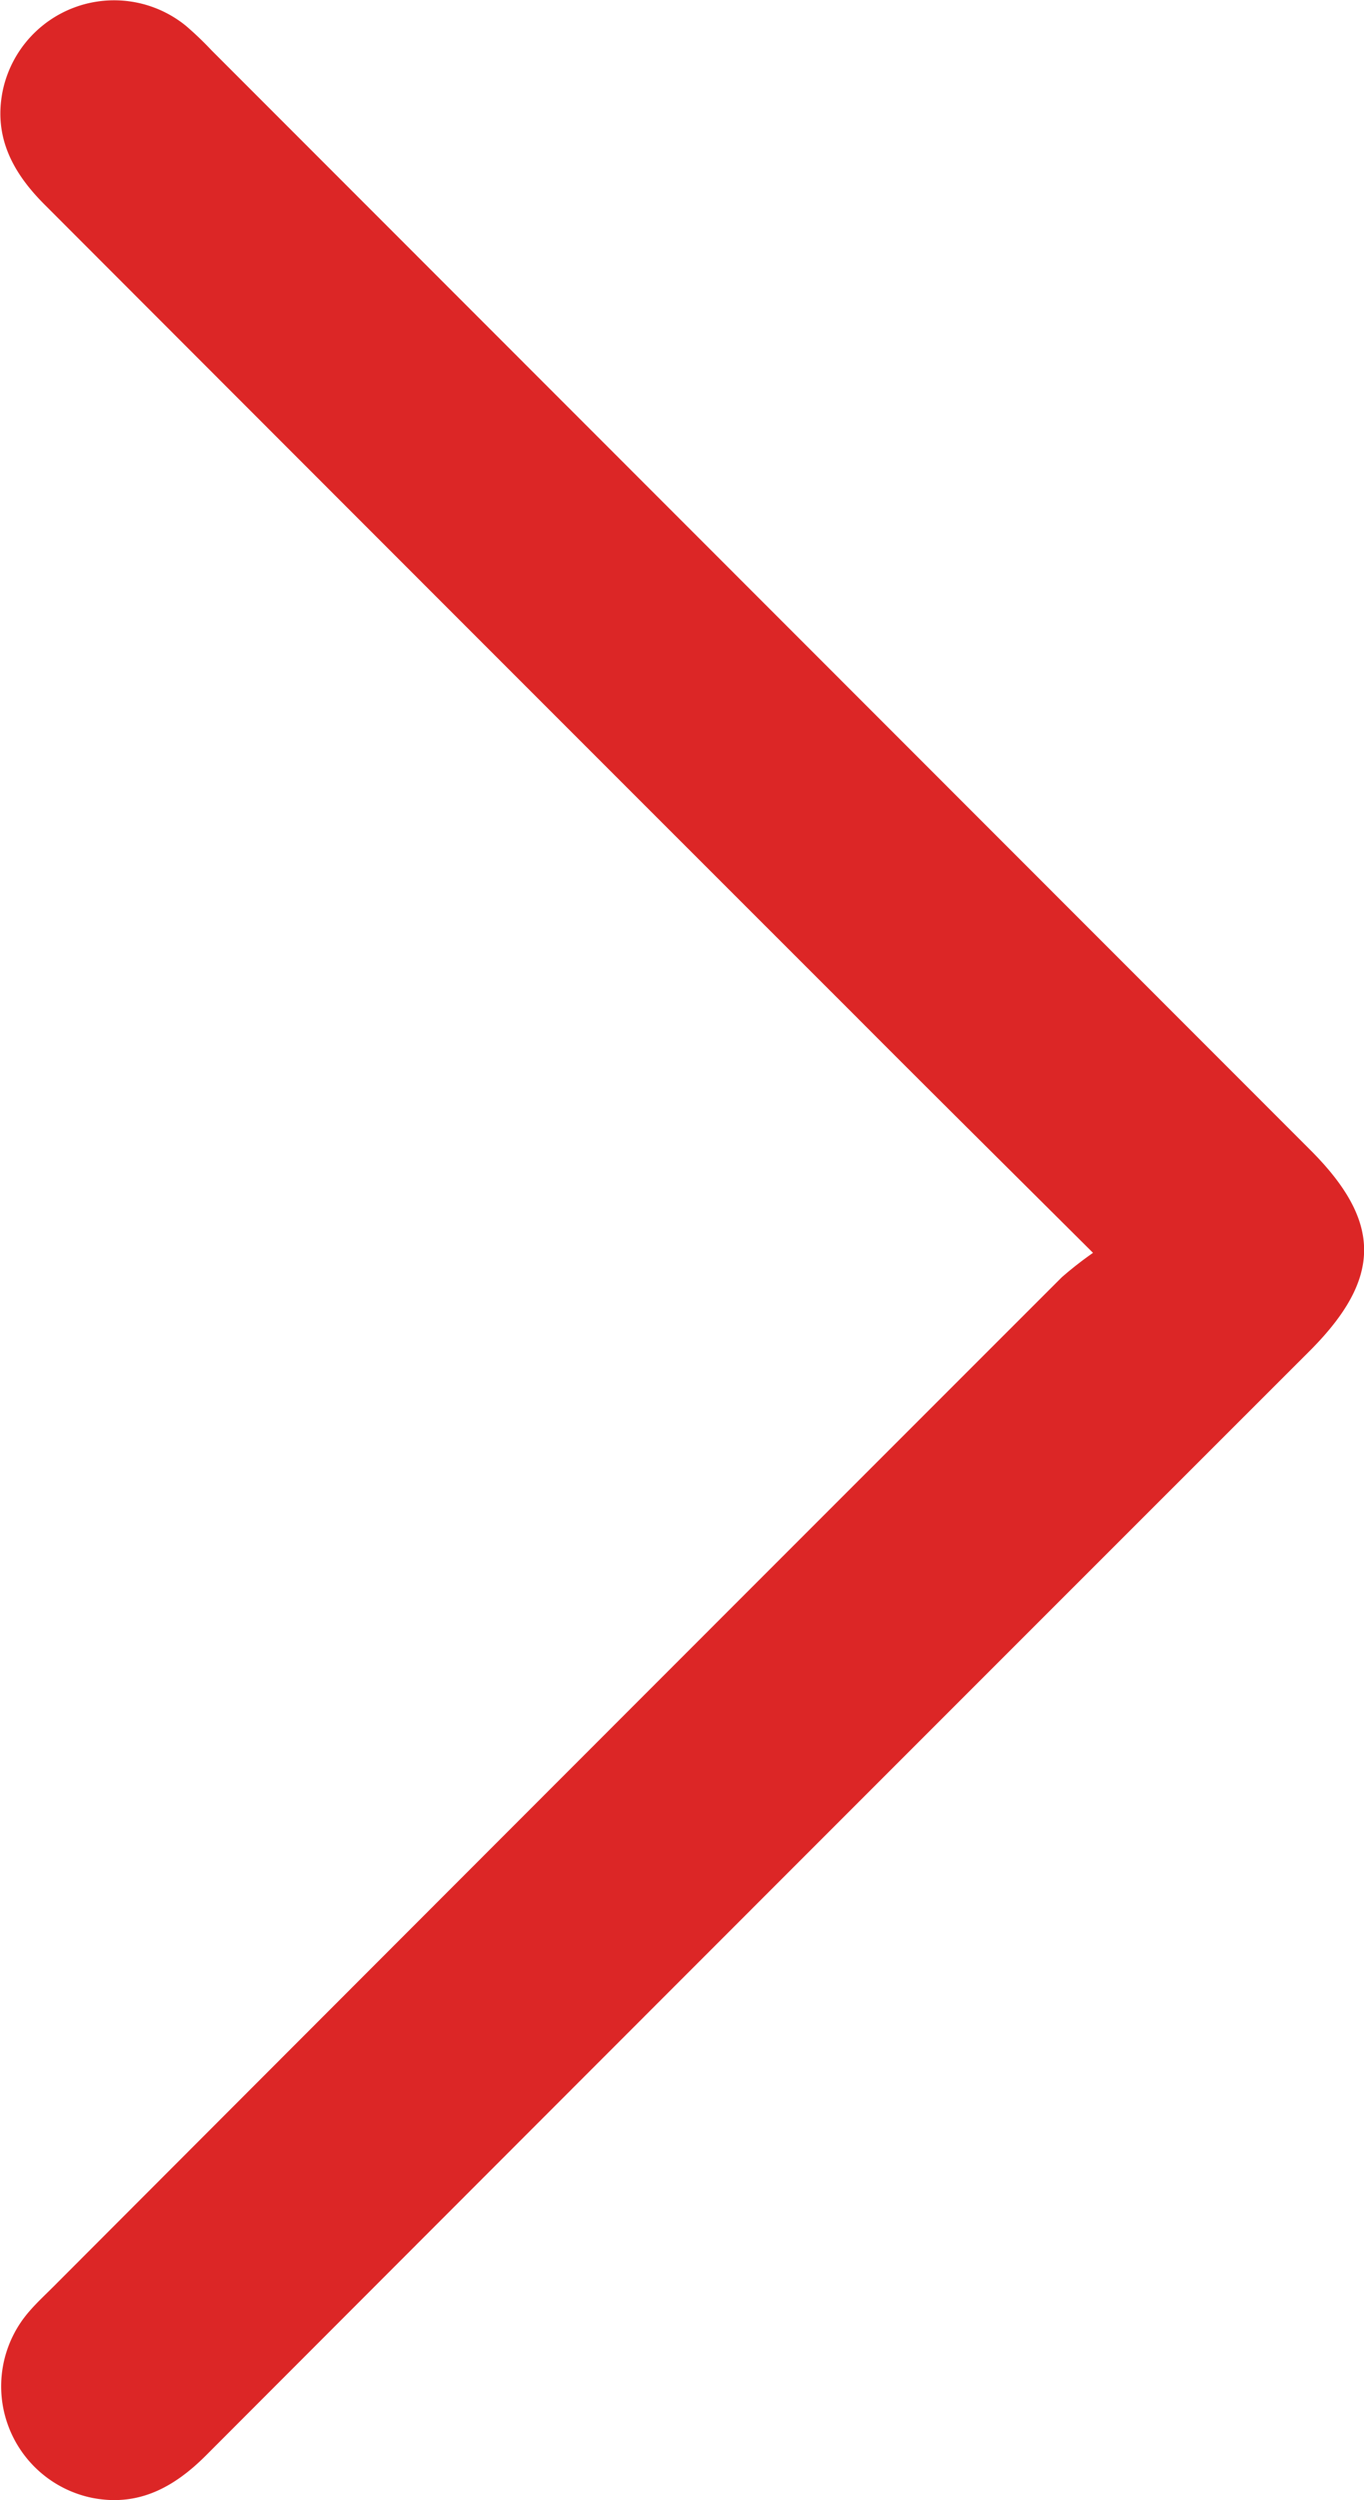 <svg id="Layer_1" data-name="Layer 1" xmlns="http://www.w3.org/2000/svg" viewBox="0 0 143.81 263.47"><defs><style>.cls-1{fill:#dc2626;}</style></defs><path class="cls-1" d="M769.5,498.43c-8.89-8.85-17.12-17-25.31-25.22Q701.58,430.63,659,388c-3.42-3.4-5.42-7.18-4.46-12a12,12,0,0,1,19.32-6.88,34.59,34.59,0,0,1,2.7,2.58L792.42,487.6c7.56,7.56,7.54,13.5,0,21.09Q734.16,566.91,676,625.14c-3.4,3.41-7.17,5.44-12,4.5a12,12,0,0,1-6.72-19.58c.81-.95,1.73-1.8,2.61-2.68Q713,554.19,766.21,501A38.88,38.88,0,0,1,769.5,498.43Z" transform="translate(-654.26 -366.4)"/></svg>